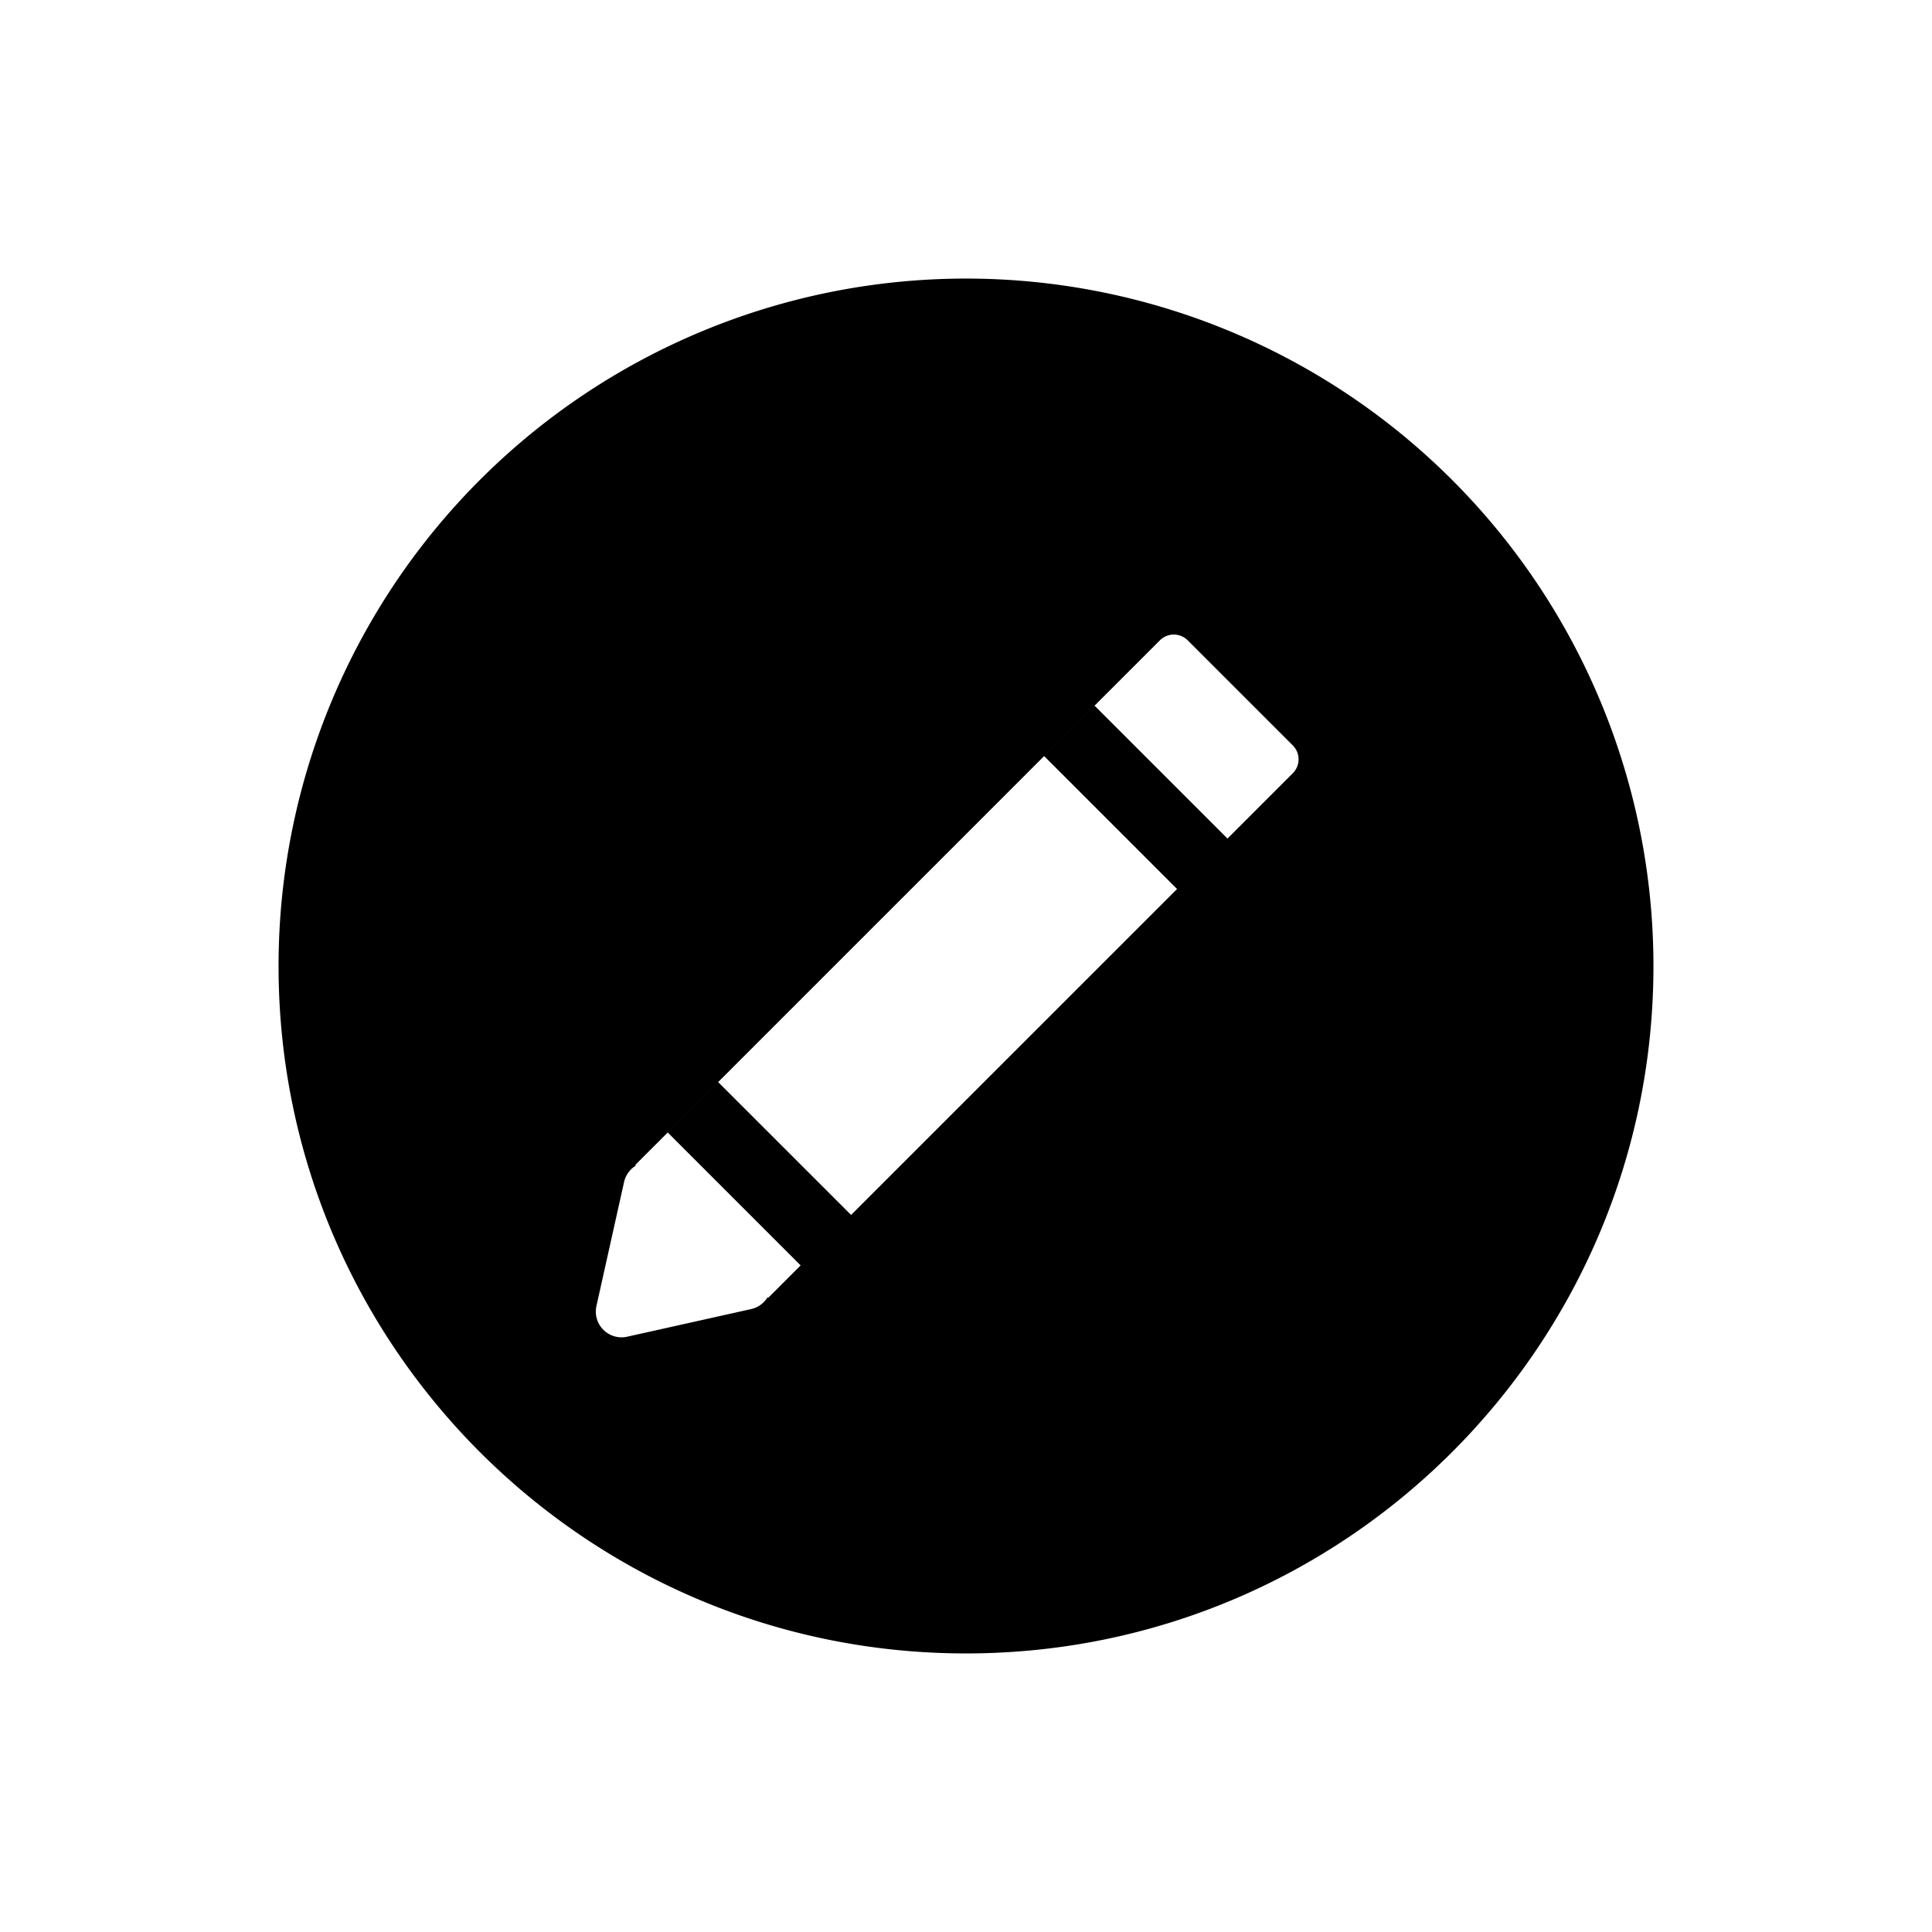 <svg xmlns="http://www.w3.org/2000/svg" viewBox="0 0 512 512"><path fill="currentColor" d="M256,73.825a182.18,182.18,0,0,0-182.18,182.18c0,100.608,81.567,182.171,182.18,182.171,100.608,0,182.18-81.562,182.18-182.171A182.183,182.183,0,0,0,256,73.825Zm86.599,131.098-17.302,17.306-35.222-35.218-13.363,13.36,35.221,35.226-86.387,86.379-35.222-35.209-13.363,13.36,35.218,35.218-8.605,8.604-.167-.158a6.822,6.822,0,0,1-4.351,3.129L166.211,354.24a6.54,6.54,0,0,1-1.485.167,6.823,6.823,0,0,1-6.662-8.314l7.321-32.845a6.86,6.86,0,0,1,3.129-4.351l-.167-.167L307.381,169.696a5.211,5.211,0,0,1,7.383.009l27.84,27.834A5.208,5.208,0,0,1,342.599,204.922Z"/></svg>